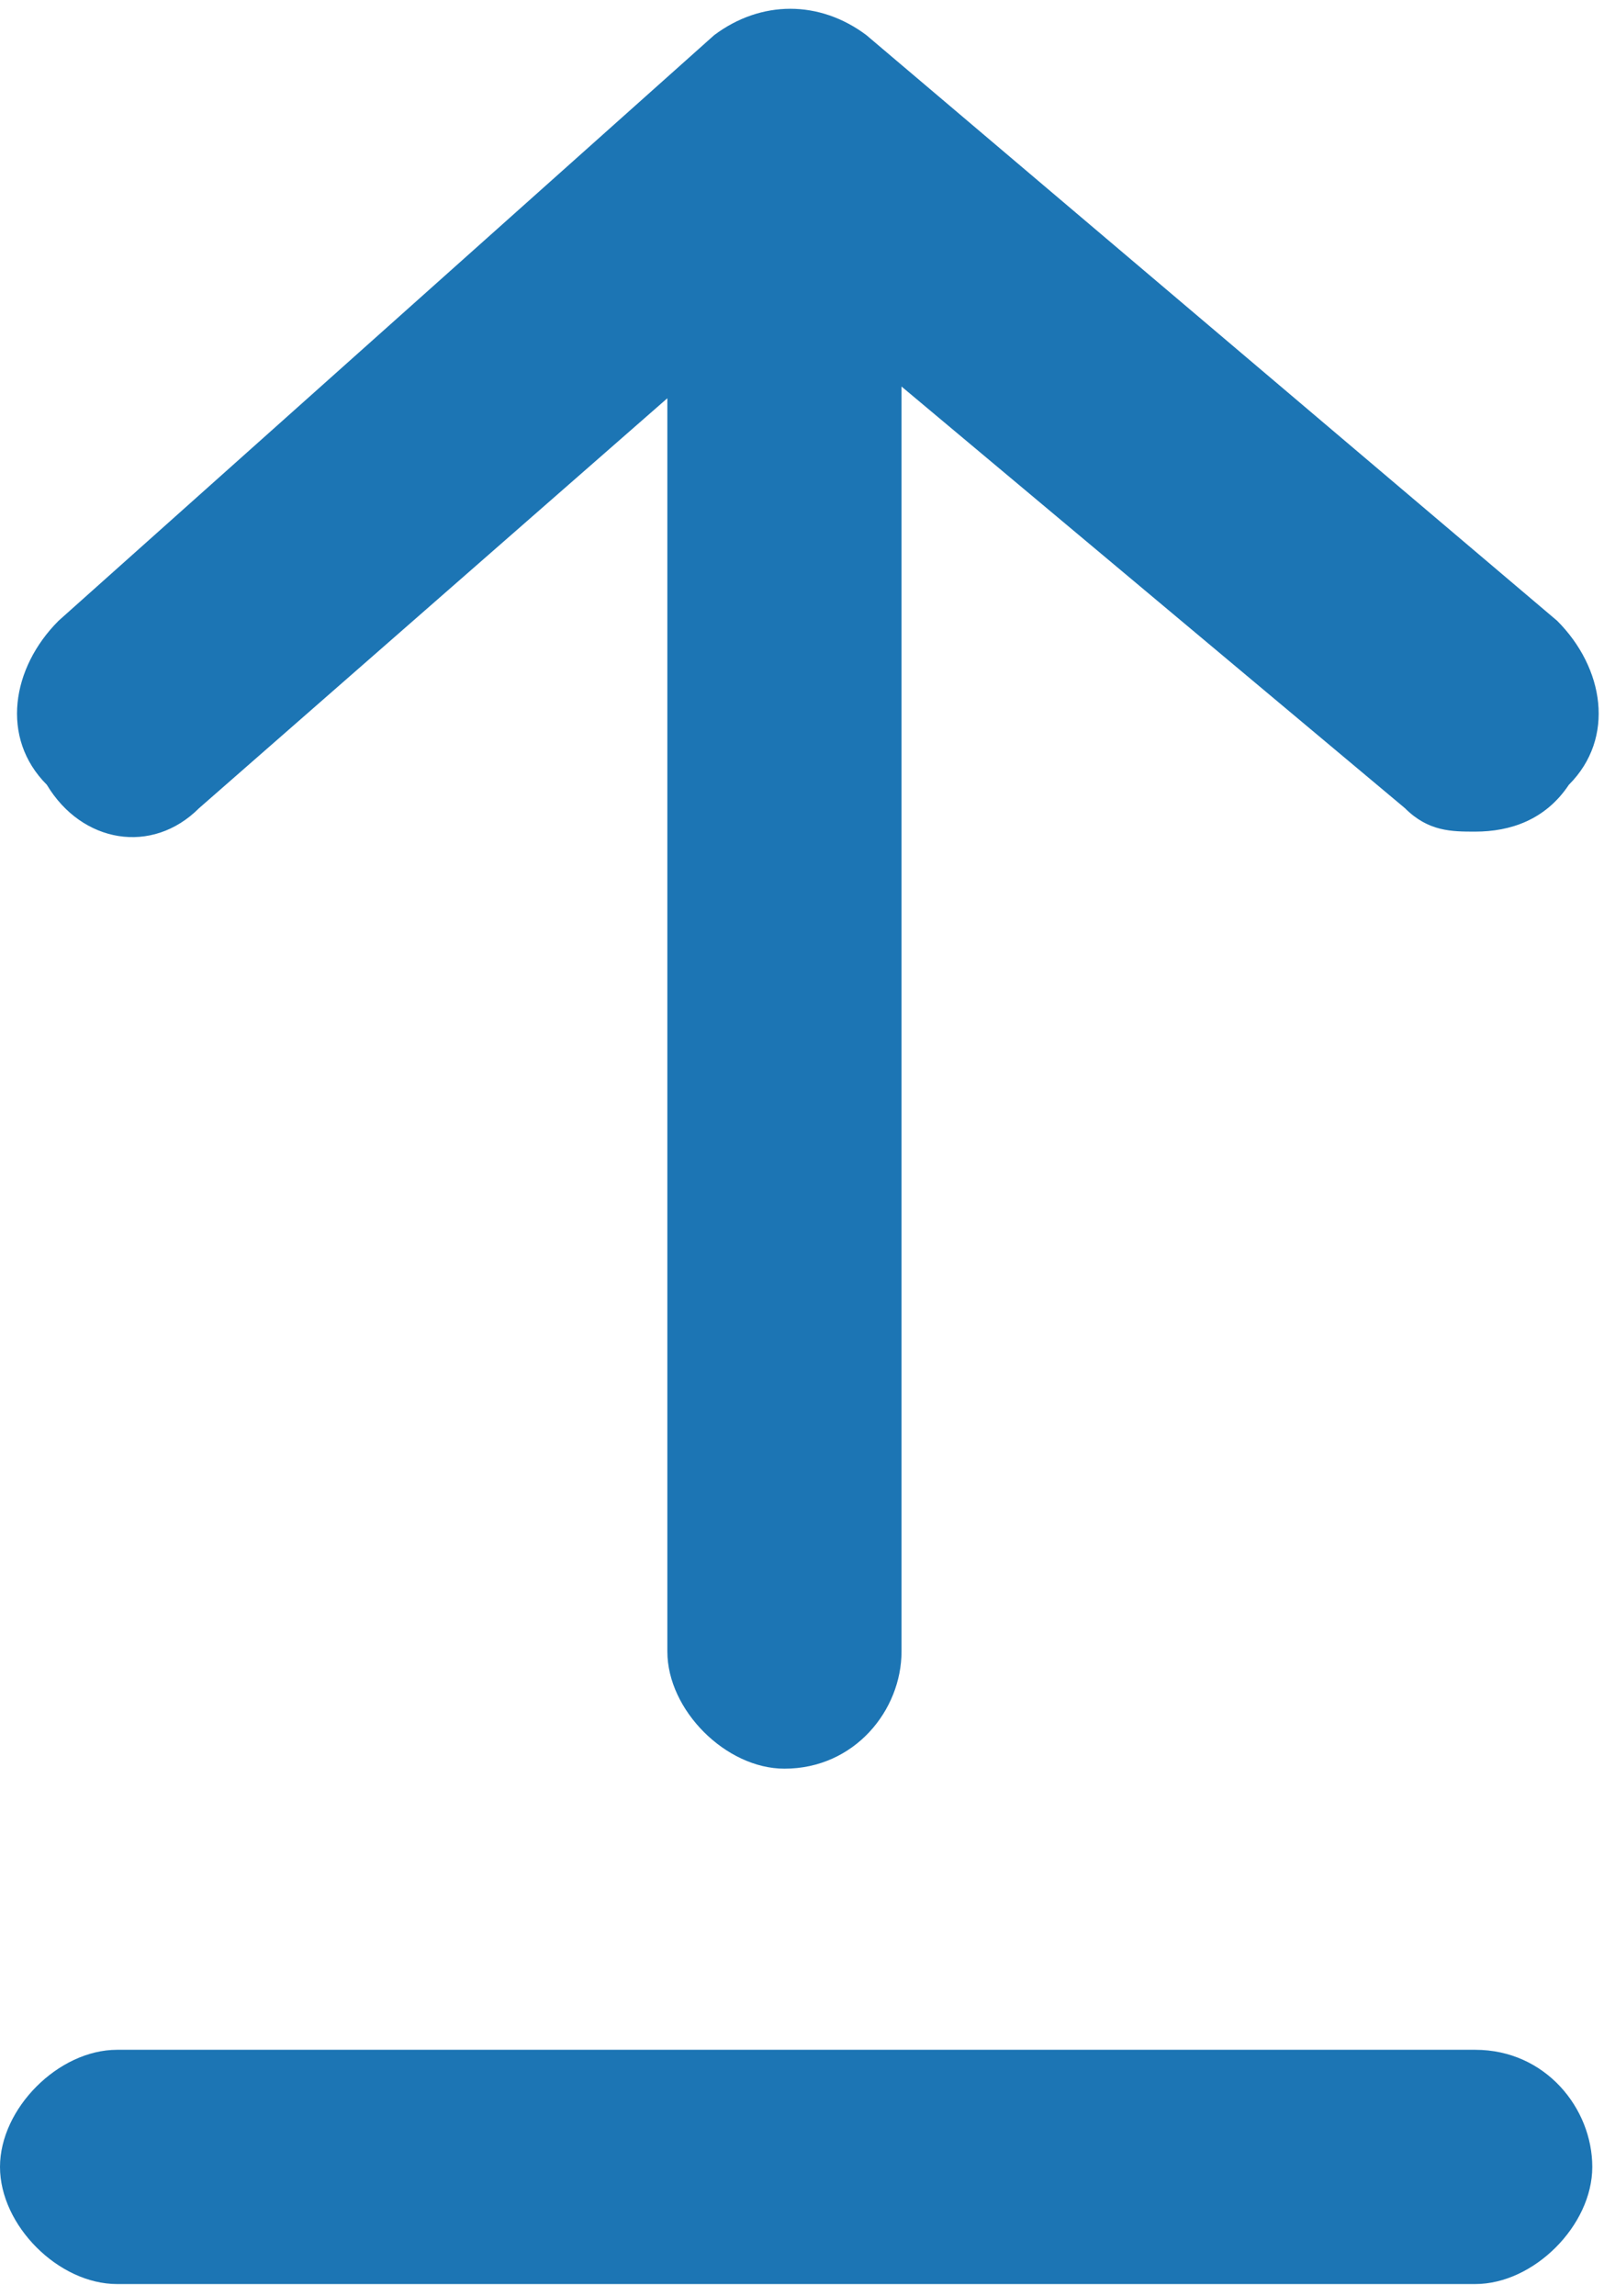 <?xml version="1.0" encoding="utf-8"?>
<!-- Generator: Adobe Illustrator 19.0.0, SVG Export Plug-In . SVG Version: 6.00 Build 0)  -->
<svg version="1.1" id="Layer_1" xmlns="http://www.w3.org/2000/svg" xmlns:xlink="http://www.w3.org/1999/xlink" x="0px" y="0px"
	 viewBox="-298 387.4 13.7 19.6" style="enable-background:new -298 387.4 13.7 19.6;" xml:space="preserve">
<style type="text/css">
	.st0{fill:#1C75B4;}
</style>
<g>
	<path class="st0" d="M-296.3,394.3l4-3.5v10.7c0,0.5,0.5,1,1,1c0.6,0,1-0.5,1-1v-10.8l4.3,3.6c0.2,0.2,0.4,0.2,0.6,0.2
		c0.3,0,0.6-0.1,0.8-0.4c0.4-0.4,0.3-1-0.1-1.4l-5.9-5c-0.4-0.3-0.9-0.3-1.3,0l-5.6,5c-0.4,0.4-0.5,1-0.1,1.4
		C-297.3,394.6-296.7,394.7-296.3,394.3z"/>
	<path class="st0" d="M-285.4,404.9H-297c-0.5,0-1,0.5-1,1s0.5,1,1,1h11.6c0.5,0,1-0.5,1-1S-284.8,404.9-285.4,404.9z"/>
</g>
</svg>
